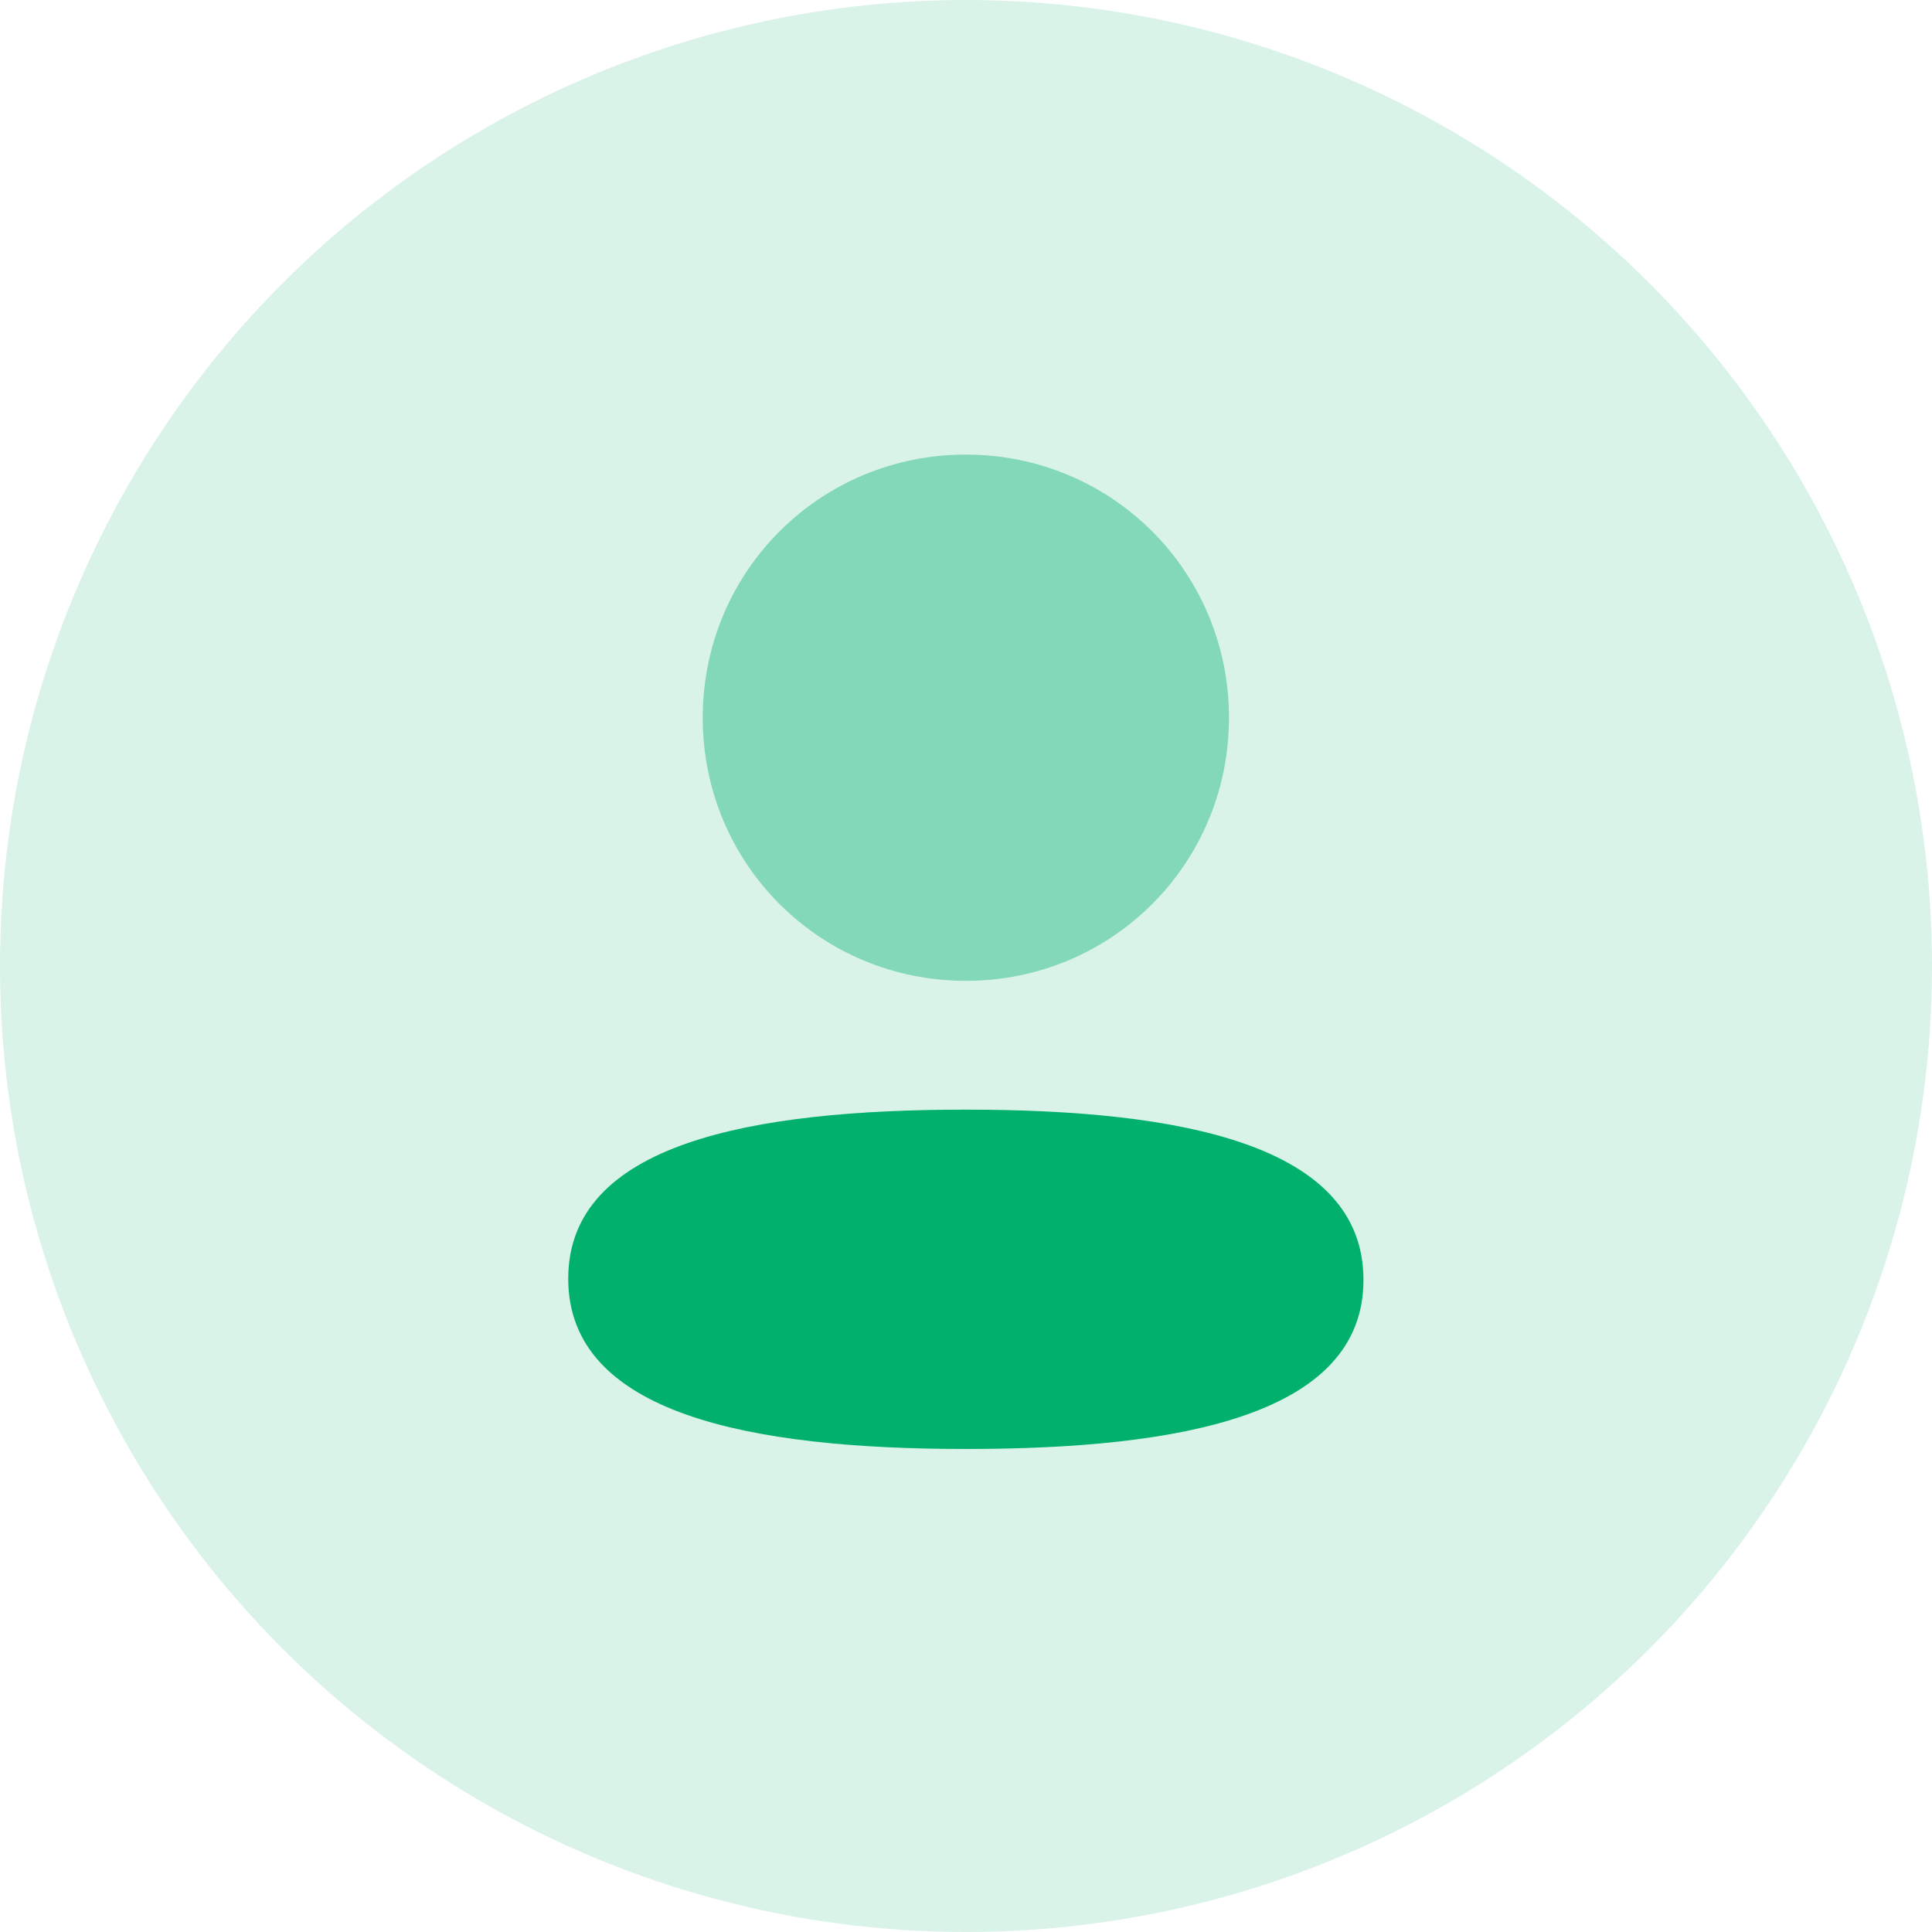 <svg width="78" height="78" viewBox="0 0 78 78" fill="none" xmlns="http://www.w3.org/2000/svg">
<circle opacity="0.15" cx="39" cy="39" r="39" fill="#00B06C"/>
<path d="M38.994 44.799C30.336 44.799 22.941 46.164 22.941 51.624C22.941 57.086 30.29 58.499 38.994 58.499C47.652 58.499 55.047 57.136 55.047 51.675C55.047 46.212 47.7 44.799 38.994 44.799Z" fill="#00B06C"/>
<path opacity="0.4" d="M38.994 39.599C44.892 39.599 49.617 34.872 49.617 28.976C49.617 23.081 44.892 18.353 38.994 18.353C33.098 18.353 28.371 23.081 28.371 28.976C28.371 34.872 33.098 39.599 38.994 39.599Z" fill="#00B06C"/>
</svg>
